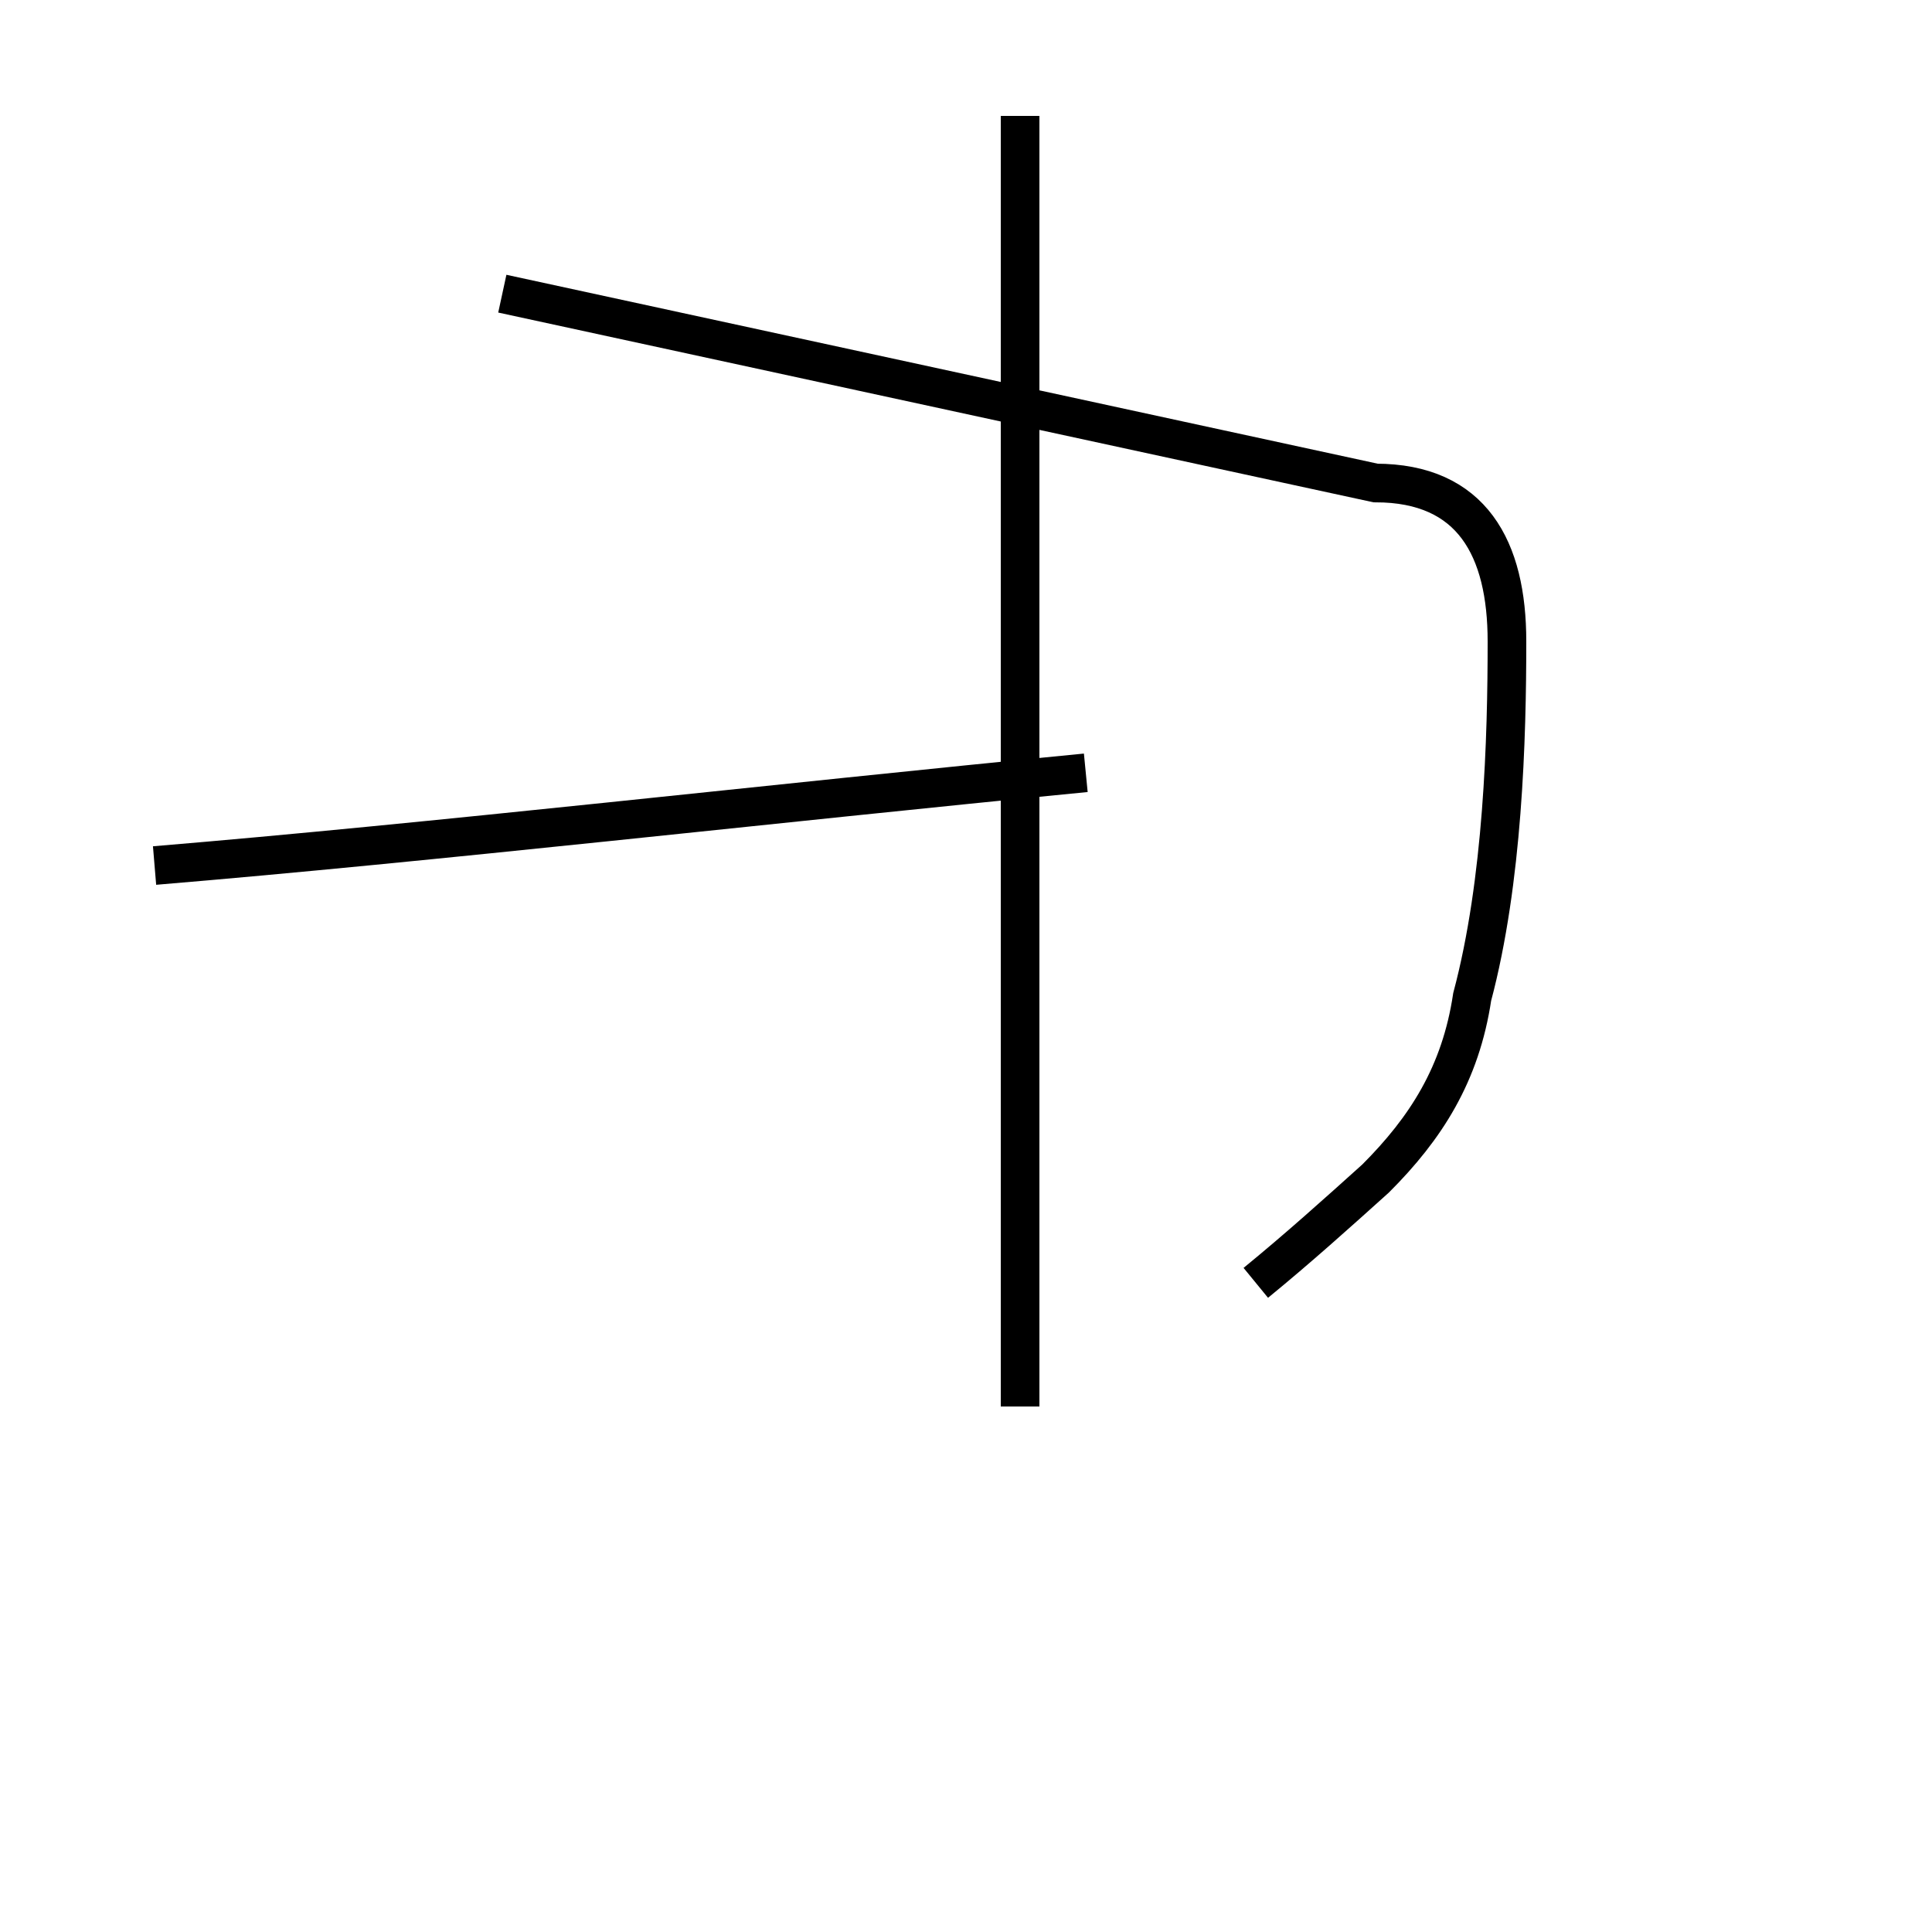 <?xml version='1.0' encoding='utf8'?>
<svg viewBox="0.0 -44.0 50.0 50.0" version="1.1" xmlns="http://www.w3.org/2000/svg">
<rect x="0.0" y="-44.0" width="50.0" height="50.0" fill="#808080" stroke="none"/>
<rect x="-1000" y="-1000" width="2000" height="2000" stroke="white" fill="white"/>
<g style="fill:none; stroke:#000000;  stroke-width:1">
<path d="M 4.0 21.6 C 11.2 22.2 19.9 23.2 28.1 24.0 M 26.4 7.6 L 26.4 41.0 M 32.5 10.8 C 33.6 11.7 34.6 12.6 35.6 13.5 C 36.9 14.8 37.8 16.2 38.1 18.2 C 38.9 21.2 39.0 24.9 39.0 27.4 C 39.0 29.8 38.1 31.5 35.6 31.5 L 13.0 36.4 " transform="scale(1, -1)" />
</g>
</svg>